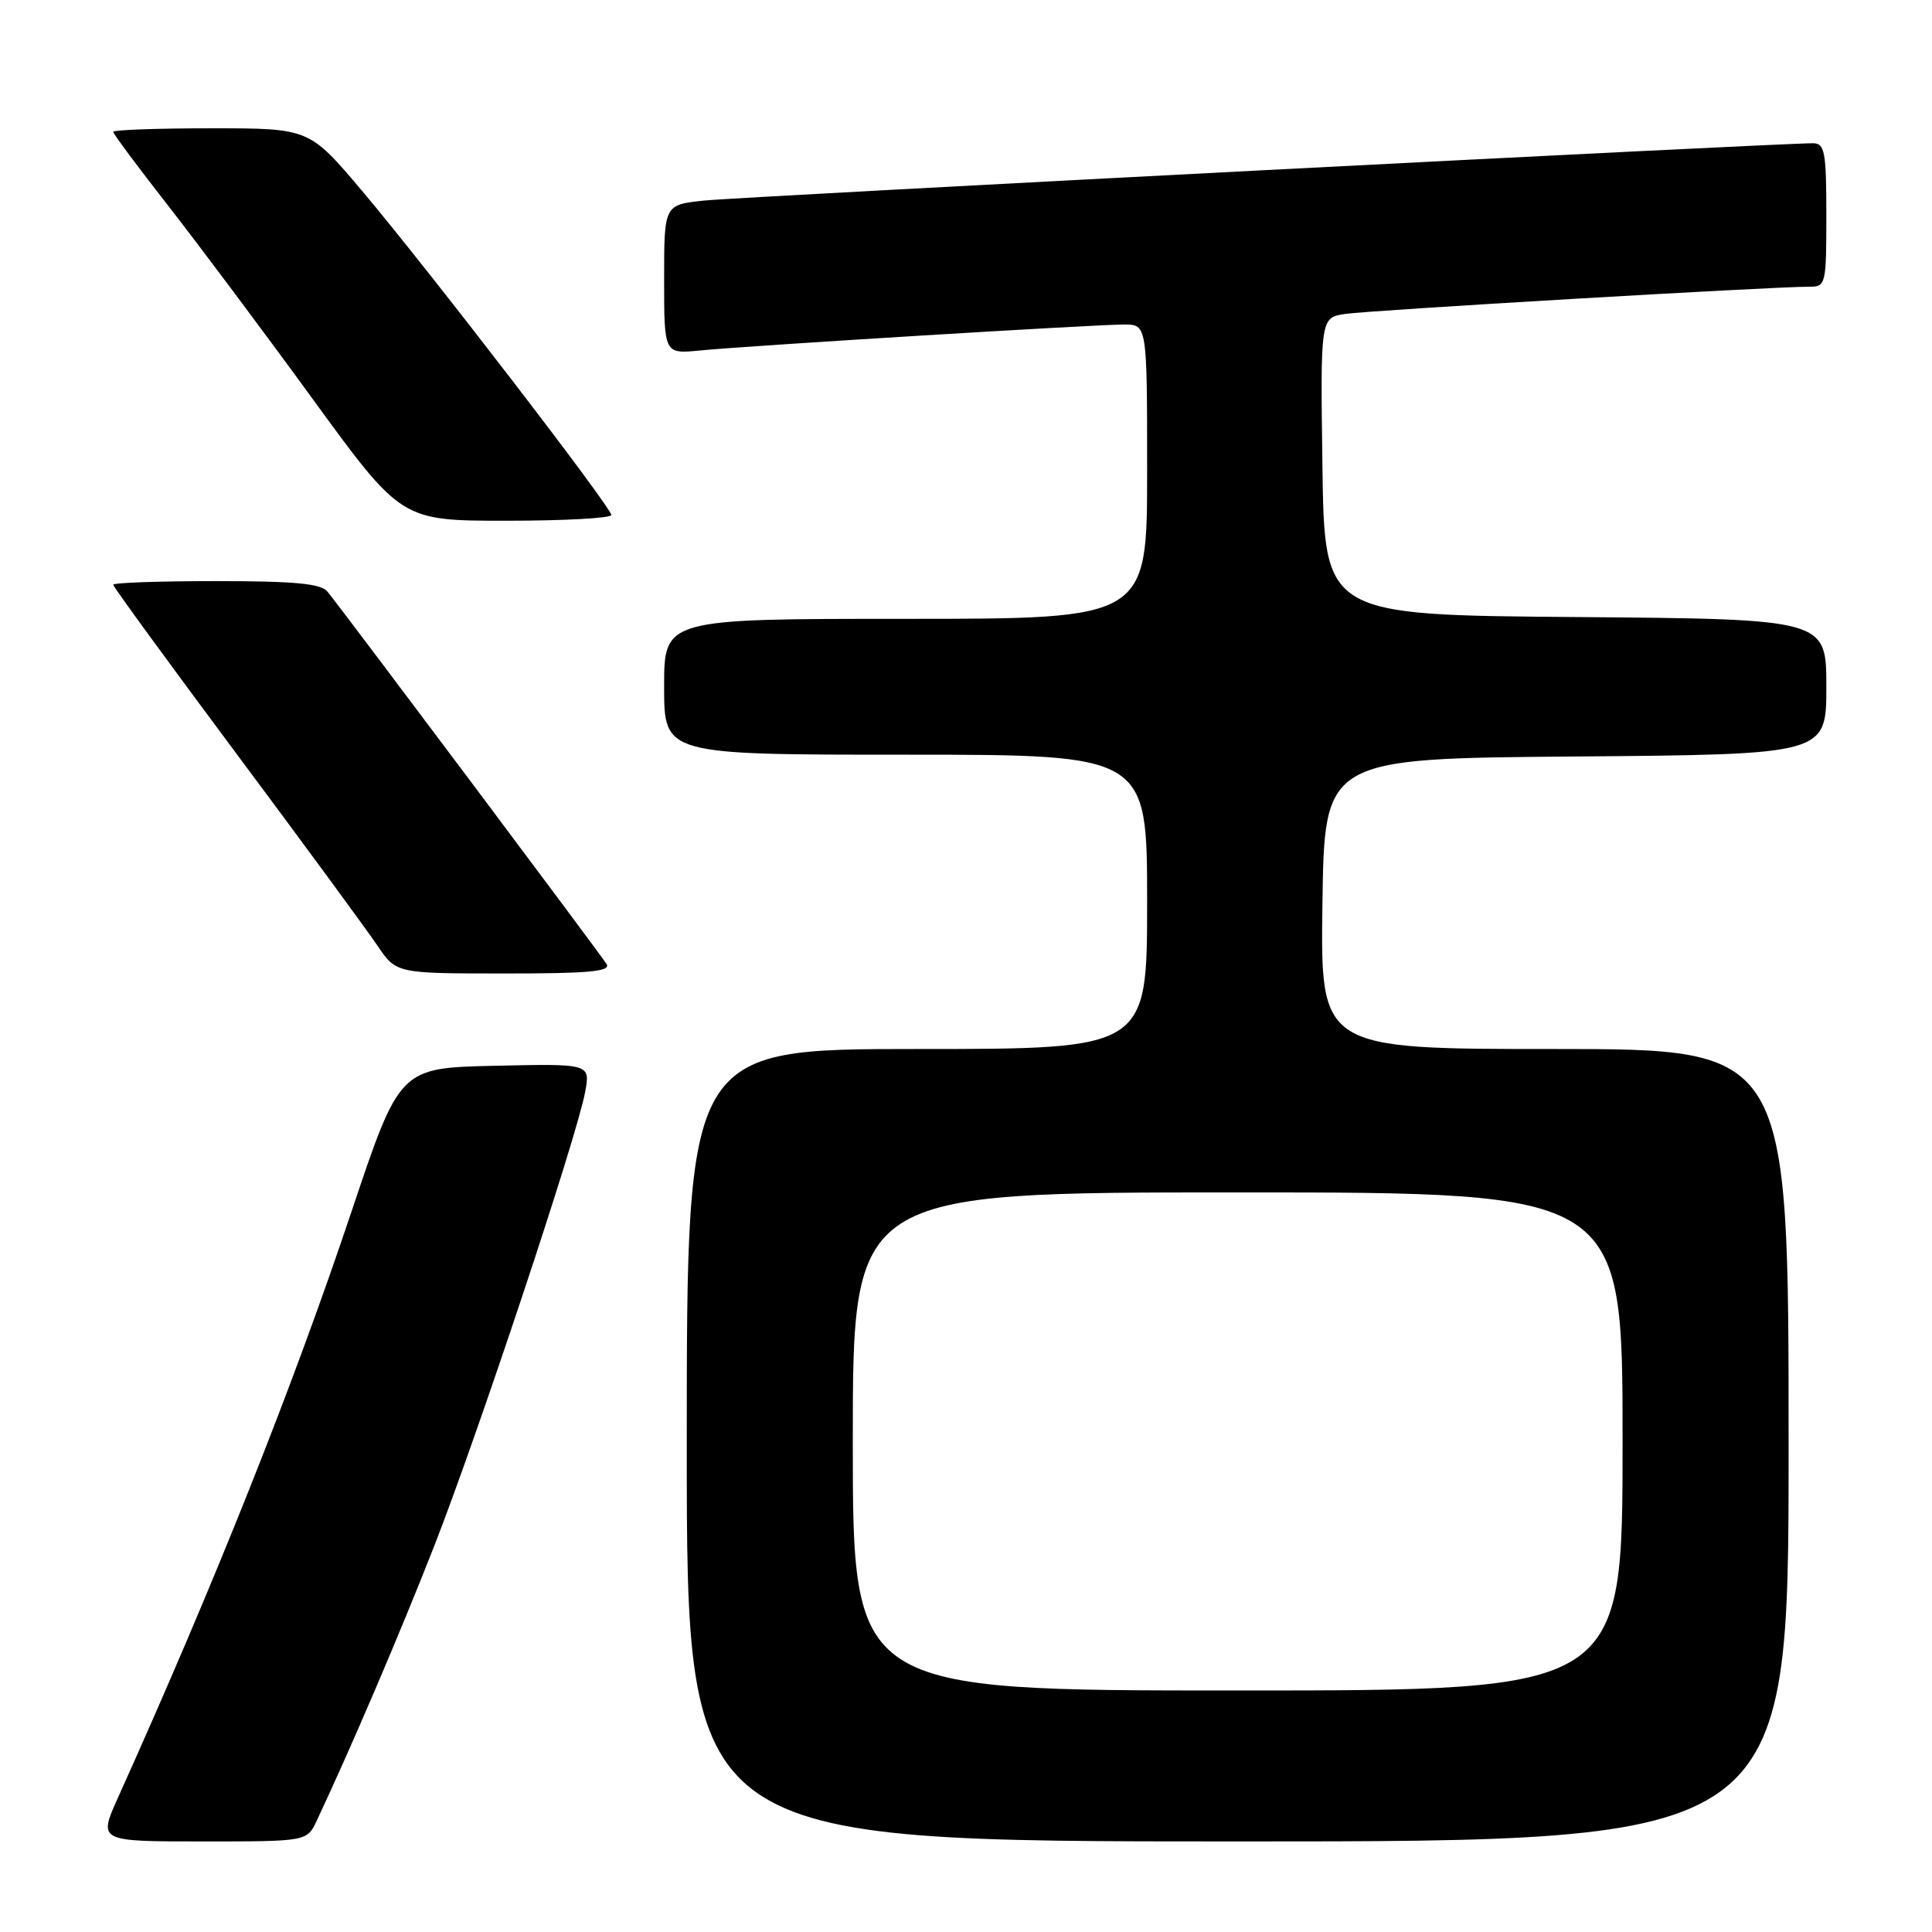 <?xml version="1.0" encoding="UTF-8" standalone="no"?>
<!DOCTYPE svg PUBLIC "-//W3C//DTD SVG 1.1//EN" "http://www.w3.org/Graphics/SVG/1.1/DTD/svg11.dtd" >
<svg xmlns="http://www.w3.org/2000/svg" xmlns:xlink="http://www.w3.org/1999/xlink" version="1.1" viewBox="0 0 256 256">
 <g >
 <path fill="currentColor"
d=" M 41.97 241.25 C 46.54 231.53 52.92 216.62 57.48 205.00 C 63.29 190.17 76.42 150.71 77.53 144.72 C 78.23 140.94 78.23 140.94 65.60 141.22 C 52.96 141.50 52.96 141.50 46.59 160.50 C 38.76 183.87 28.55 209.52 15.61 238.25 C 13.03 244.00 13.03 244.00 26.85 244.00 C 40.68 244.00 40.68 244.00 41.97 241.25 Z  M 237.00 191.50 C 237.00 139.00 237.00 139.00 205.98 139.00 C 174.96 139.00 174.96 139.00 175.23 119.75 C 175.50 100.50 175.50 100.50 208.75 100.24 C 242.00 99.97 242.00 99.97 242.00 91.00 C 242.00 82.03 242.00 82.03 208.75 81.76 C 175.50 81.50 175.50 81.50 175.23 61.80 C 174.96 42.10 174.96 42.10 178.23 41.60 C 181.35 41.12 235.04 37.97 239.75 37.99 C 241.93 38.00 242.00 37.69 242.00 28.50 C 242.00 20.13 241.79 19.00 240.25 18.98 C 235.99 18.95 97.96 26.08 93.25 26.58 C 88.00 27.14 88.00 27.14 88.00 37.02 C 88.00 46.91 88.00 46.91 92.75 46.44 C 99.15 45.81 145.07 43.00 148.93 43.00 C 152.00 43.00 152.00 43.00 152.00 62.50 C 152.00 82.00 152.00 82.00 120.00 82.00 C 88.00 82.00 88.00 82.00 88.00 91.00 C 88.00 100.00 88.00 100.00 120.00 100.00 C 152.00 100.00 152.00 100.00 152.00 119.50 C 152.00 139.00 152.00 139.00 121.50 139.00 C 91.00 139.00 91.00 139.00 91.00 191.50 C 91.00 244.00 91.00 244.00 164.00 244.00 C 237.00 244.00 237.00 244.00 237.00 191.50 Z  M 80.38 127.75 C 79.71 126.63 46.13 81.81 43.39 78.39 C 42.54 77.33 39.07 77.00 28.64 77.00 C 21.14 77.00 15.00 77.21 15.00 77.48 C 15.00 77.74 22.31 87.76 31.25 99.76 C 40.19 111.75 48.62 123.24 50.00 125.28 C 52.50 128.99 52.50 128.99 66.81 128.99 C 77.99 129.00 80.96 128.73 80.38 127.75 Z  M 81.00 68.24 C 81.00 67.23 56.68 35.59 47.94 25.25 C 40.97 17.00 40.97 17.00 27.99 17.00 C 20.84 17.00 15.00 17.21 15.00 17.47 C 15.00 17.73 18.30 22.16 22.33 27.32 C 26.36 32.48 34.95 43.96 41.42 52.85 C 53.18 69.00 53.18 69.00 67.09 69.00 C 74.74 69.00 81.00 68.66 81.00 68.24 Z  M 113.00 191.00 C 113.00 158.00 113.00 158.00 164.00 158.00 C 215.00 158.00 215.00 158.00 215.00 191.00 C 215.00 224.00 215.00 224.00 164.00 224.00 C 113.00 224.00 113.00 224.00 113.00 191.00 Z "/>
</g>
</svg>